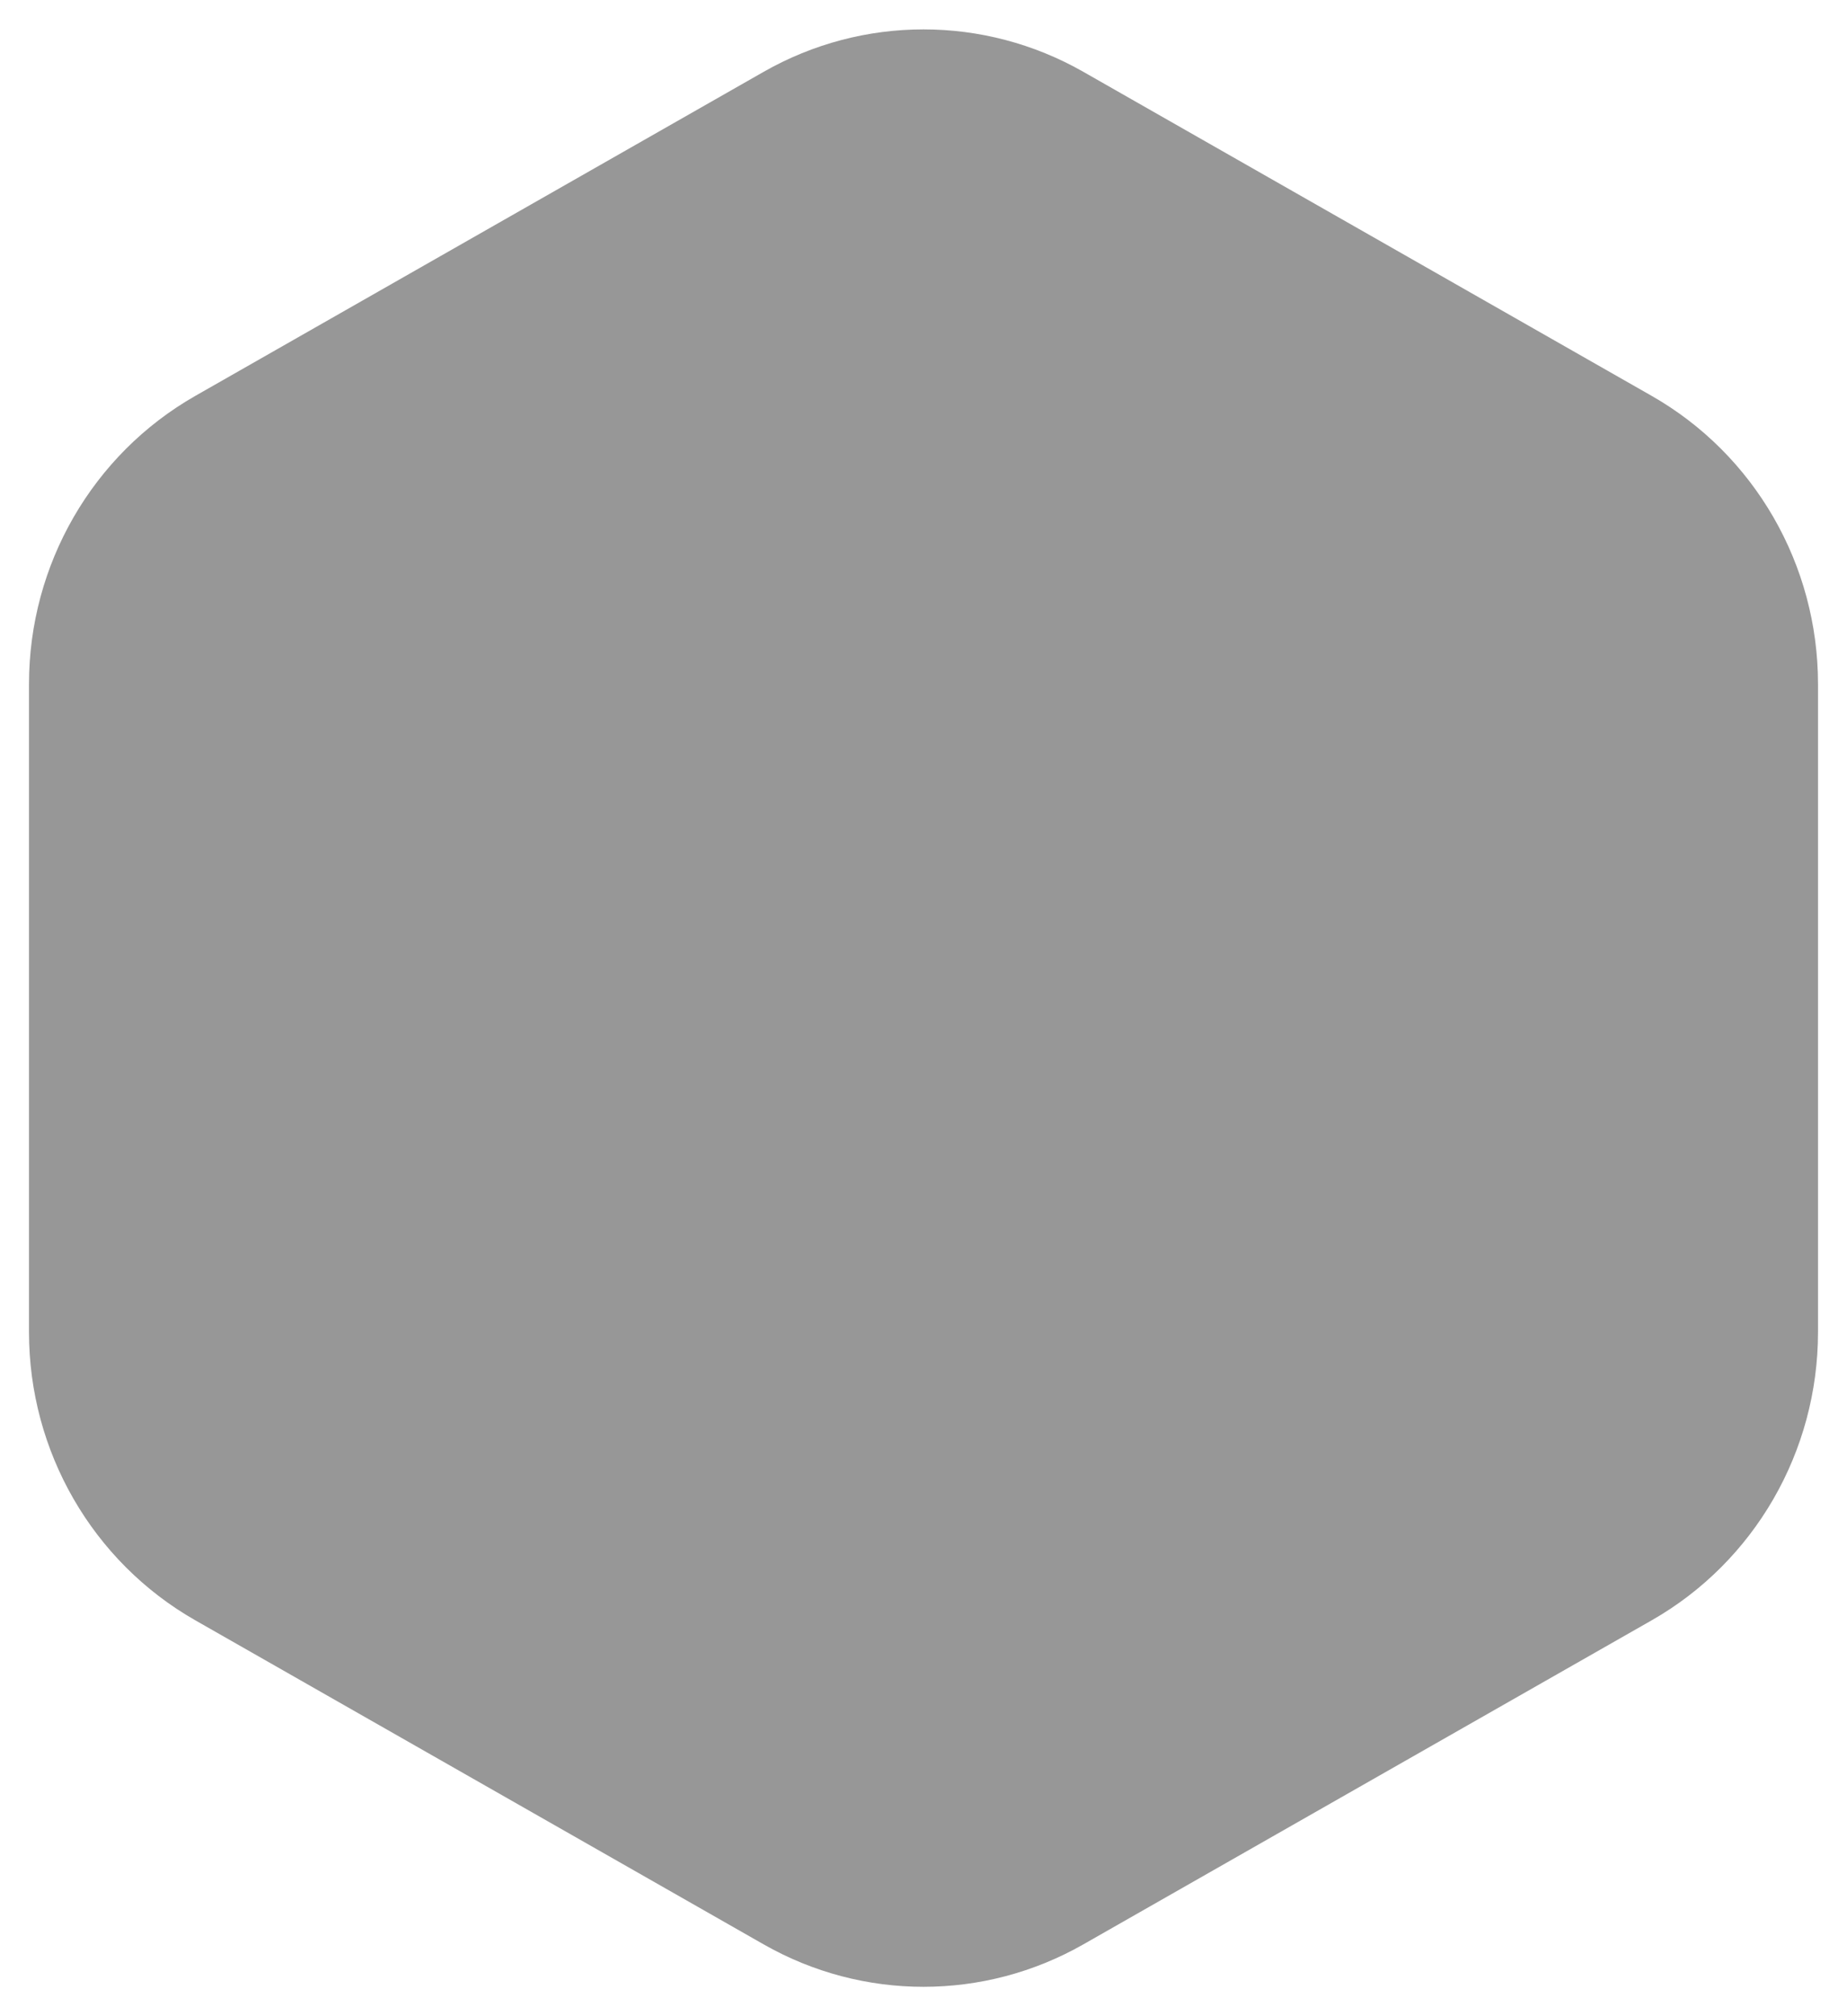 <?xml version="1.0" encoding="UTF-8" standalone="no"?>
<svg width="33px" height="36px" viewBox="0 0 33 36" version="1.1" xmlns="http://www.w3.org/2000/svg" xmlns:xlink="http://www.w3.org/1999/xlink" xmlns:sketch="http://www.bohemiancoding.com/sketch/ns">
    <!-- Generator: Sketch 3.2.2 (9983) - http://www.bohemiancoding.com/sketch -->
    <title>Polygon 2</title>
    <desc>Created with Sketch.</desc>
    <defs>
        <path id="path-1" d="M13.643,1.283 L3.489,7.069 C1.654,8.115 0.518,10.081 0.518,12.214 L0.518,23.786 C0.518,25.919 1.654,27.885 3.489,28.931 L13.643,34.717 C15.417,35.728 17.583,35.728 19.357,34.717 L29.511,28.931 C31.346,27.885 32.482,25.919 32.482,23.786 L32.482,12.214 C32.482,10.081 31.346,8.115 29.511,7.069 L19.357,1.283 C17.583,0.272 15.417,0.272 13.643,1.283 Z"></path>
    </defs>
    <g id="Header" stroke="none" stroke-width="1" fill="none" fill-rule="evenodd" sketch:type="MSPage">
        <g id="HeaderMenu" sketch:type="MSArtboardGroup" transform="translate(-1186, -29)">
            <g sketch:type="MSLayerGroup" transform="translate(22, 27)" id="Notification">
                <g transform="translate(1164, 2)">
                    <g id="Profile">
                        <mask id="mask-2" sketch:name="Polygon 2" fill="white">
                            <use xlink:href="#path-1"></use>
                        </mask>
                        <use id="Polygon-2" fill="#979797" sketch:type="MSShapeGroup" xlink:href="#path-1"></use>
                    </g>
                </g>
            </g>
        </g>
    </g>
</svg>